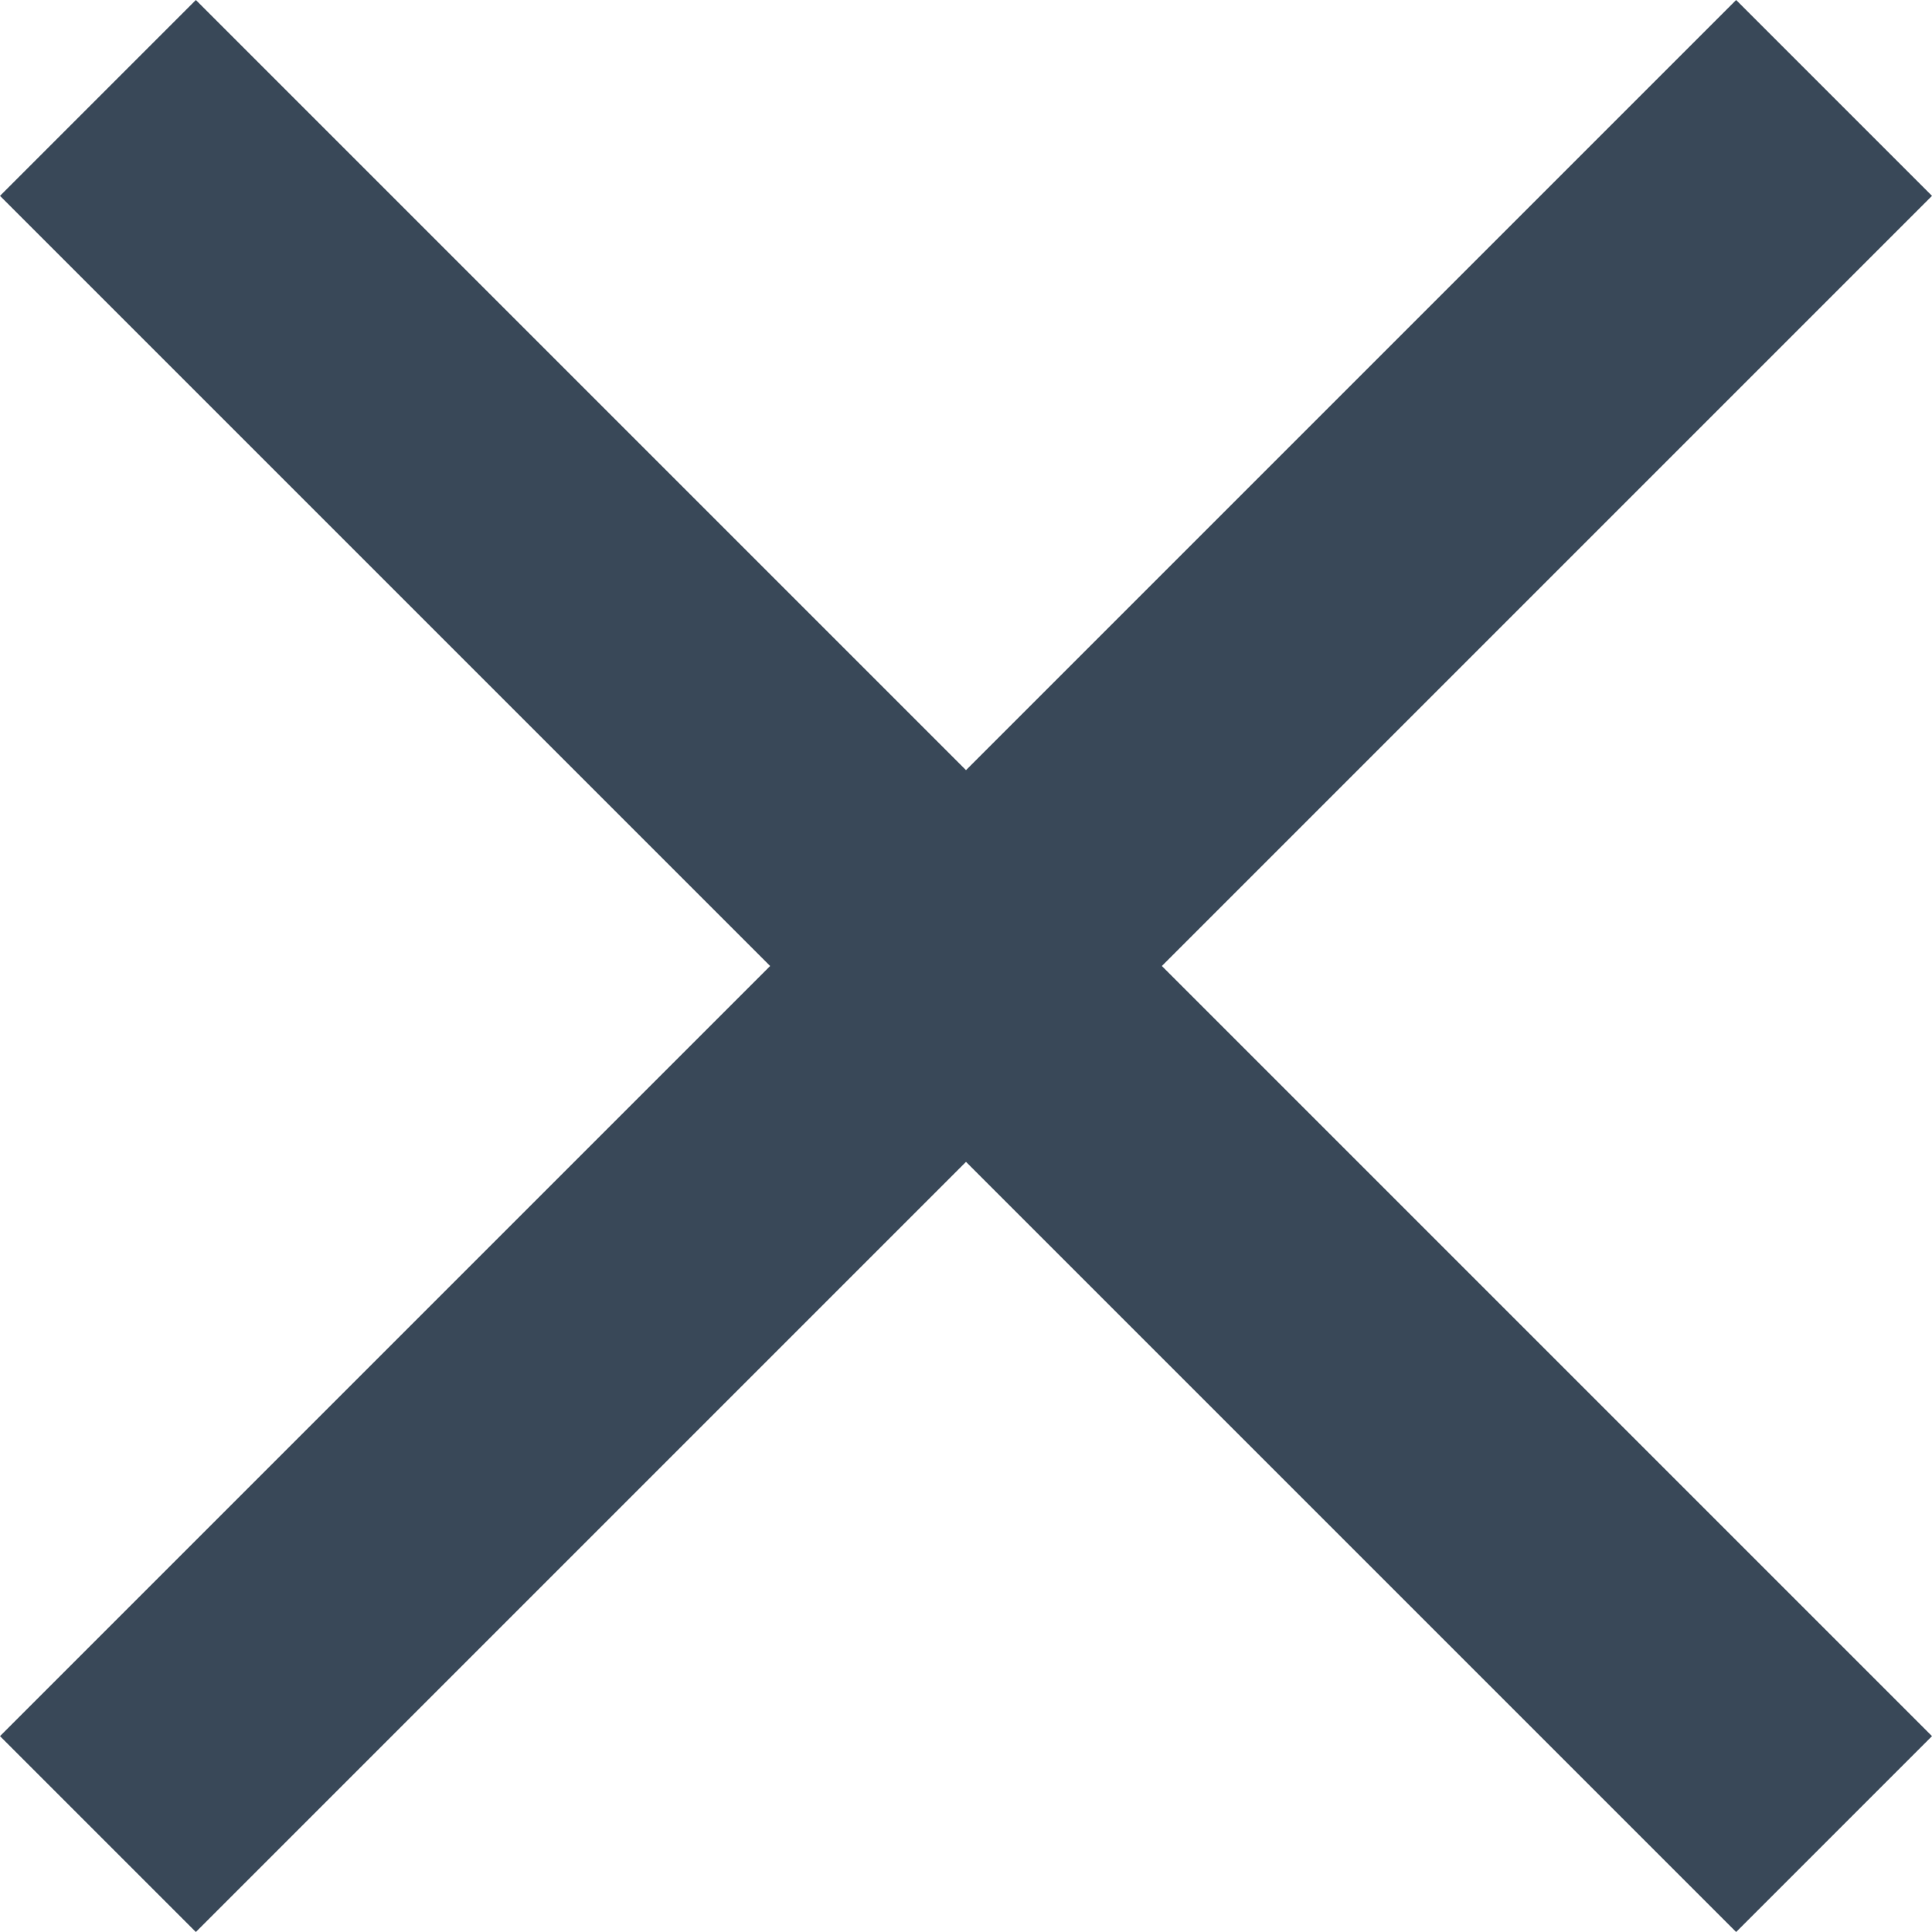 <?xml version="1.0" encoding="UTF-8"?>
<svg width="16px" height="16px" viewBox="0 0 16 16" version="1.1" xmlns="http://www.w3.org/2000/svg" xmlns:xlink="http://www.w3.org/1999/xlink">
    <!-- Generator: Sketch 64 (93537) - https://sketch.com -->
    <title></title>
    <desc>Created with Sketch.</desc>
    <g id="E-book" stroke="none" stroke-width="1" fill="none" fill-rule="evenodd">
        <g id="E-book---Menu-open" transform="translate(-496, -48)" fill="#394858" fill-rule="nonzero">
            <g id="Menu">
                <polygon id="" points="510.378 64 512 62.378 505.622 56 512 49.622 510.378 48 504 54.378 497.622 48 496 49.622 502.378 56 496 62.378 497.622 64 504 57.622"></polygon>
            </g>
        </g>
    </g>
</svg>